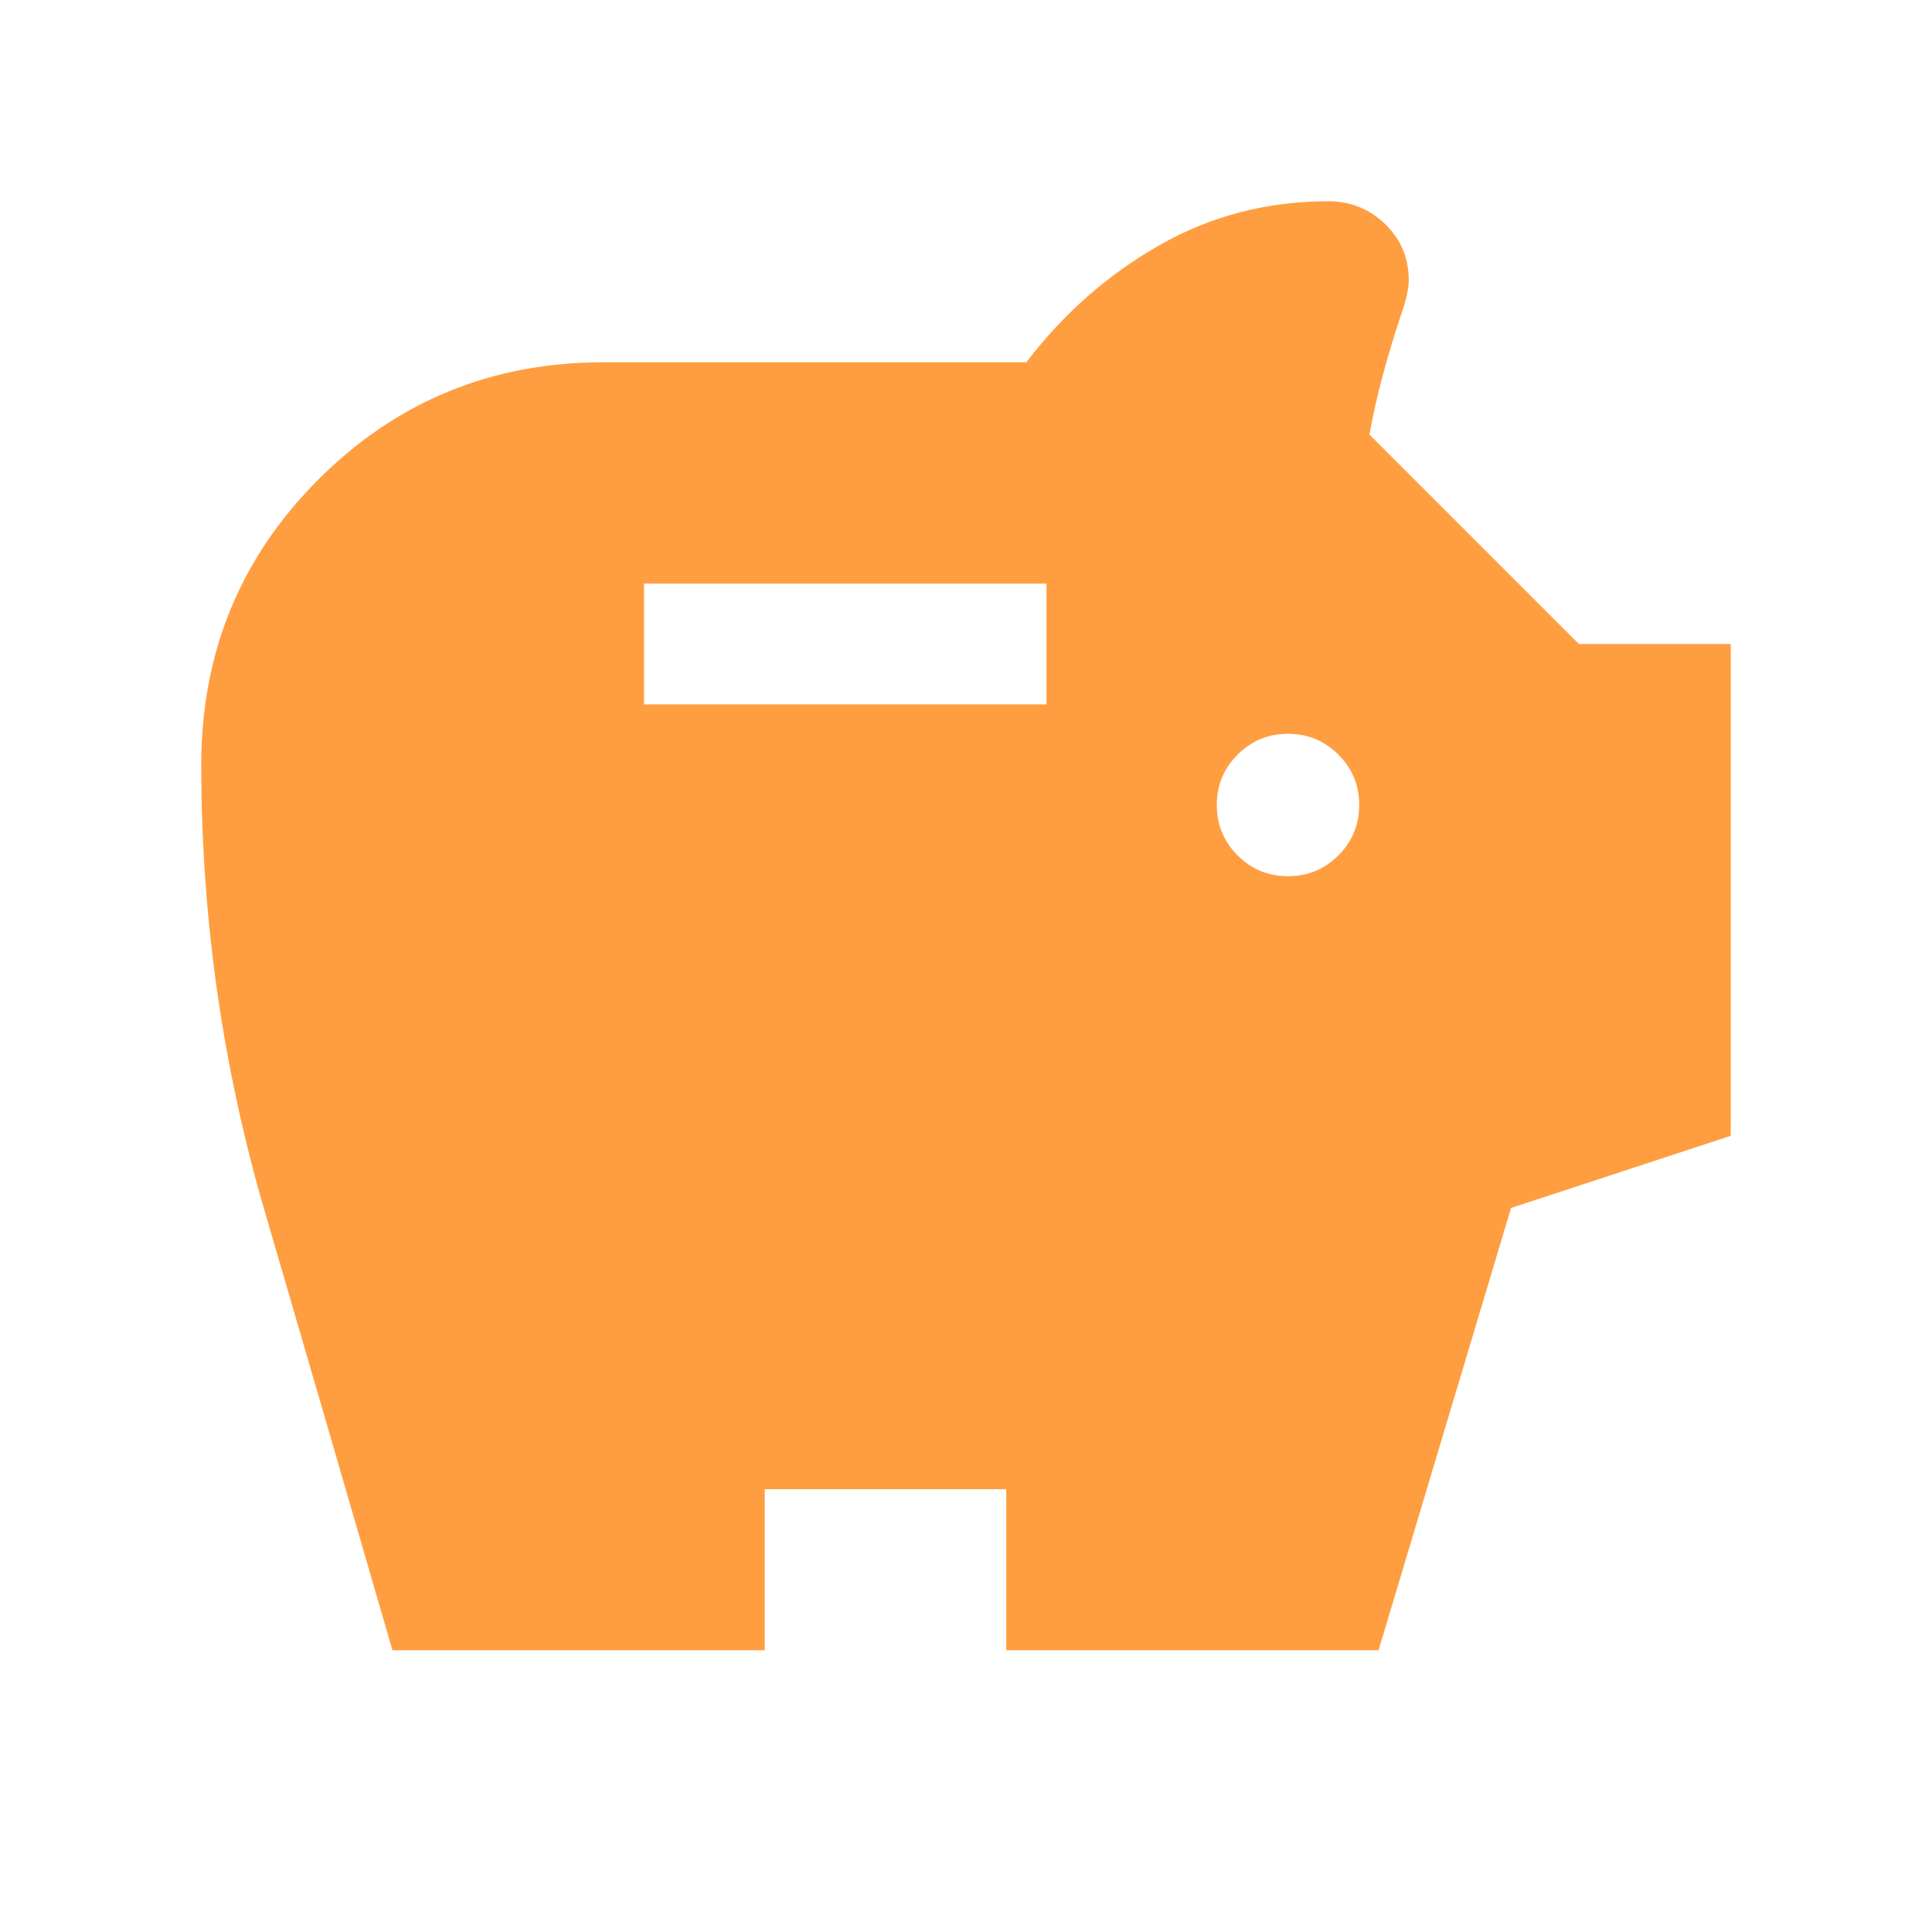 <svg xmlns="http://www.w3.org/2000/svg" height="24px" viewBox="0 -960 960 960" width="24px" fill="#ff9e40"><path d="M640-524.62q14.69 0 25.04-10.34 10.34-10.35 10.34-25.04t-10.34-25.04q-10.35-10.34-25.04-10.34t-25.04 10.34q-10.34 10.35-10.34 25.04t10.34 25.04q10.35 10.34 25.04 10.34ZM320-610h200v-60H320v60ZM195-140q-31.69-109.39-63.34-217.69Q100-466 100-580q0-83.54 58.23-141.77Q216.46-780 300-780h210q27.46-36.08 65.89-58.04Q614.31-860 660-860q16.54 0 28.27 11.35Q700-837.31 700-820.77q0 6.54-4.23 18.38-4.77 14.47-8.66 28.85-3.88 14.39-6.65 29.46L784.54-640H860v244.38l-109.16 35.85L685-140H500v-80H380v80H195Z"/></svg>